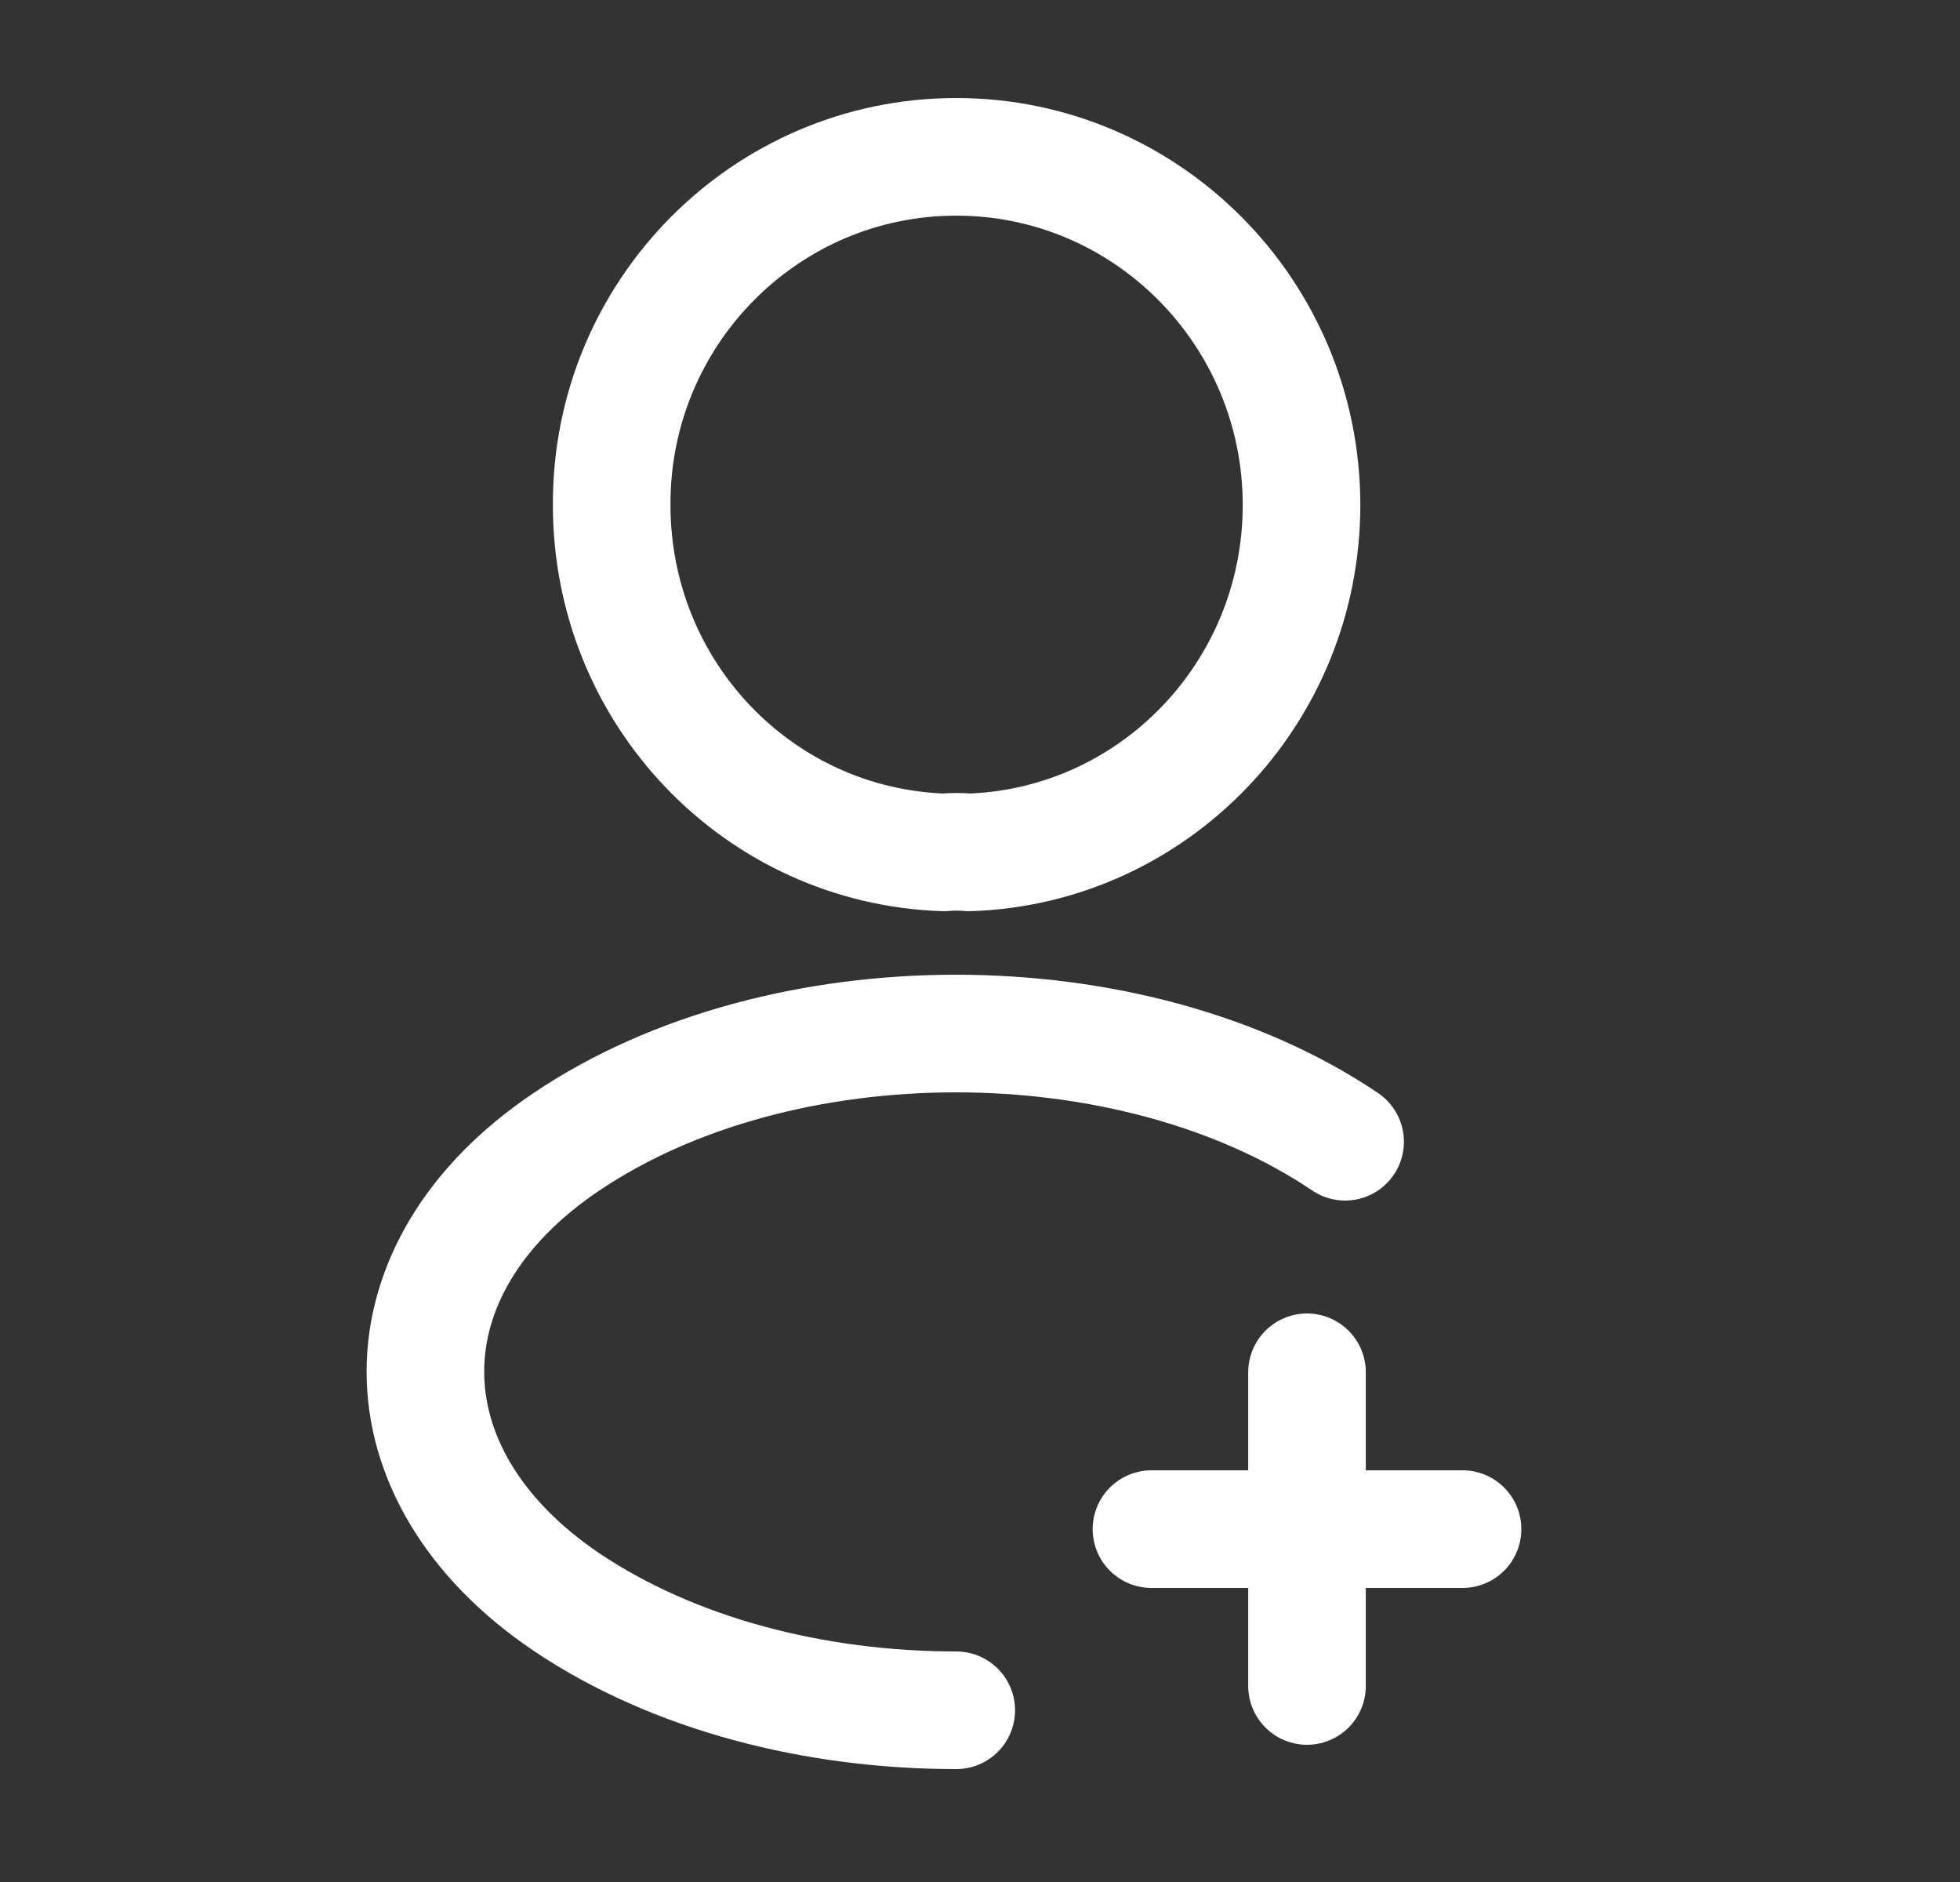 <svg width="25" height="24" viewBox="0 0 25 24" fill="none" xmlns="http://www.w3.org/2000/svg">
<rect x="0" y="0" width="25" height="24" fill="#333333" stroke="none"/>
<path d="M18.655 19.5H14.687" stroke="white" stroke-width="1.5" stroke-linecap="round" stroke-linejoin="round"/>
<path d="M16.671 21.5V17.5" stroke="white" stroke-width="1.5" stroke-linecap="round" stroke-linejoin="round"/>
<path d="M12.365 10.87C12.266 10.86 12.147 10.86 12.038 10.87C9.677 10.79 7.802 8.84 7.802 6.44C7.792 3.99 9.766 2 12.197 2C14.627 2 16.601 3.99 16.601 6.44C16.601 8.84 14.716 10.79 12.365 10.87Z" stroke="white" stroke-width="1.5" stroke-linecap="round" stroke-linejoin="round"/>
<path d="M12.197 21.81C10.391 21.81 8.595 21.35 7.226 20.43C4.826 18.81 4.826 16.17 7.226 14.56C9.955 12.72 14.429 12.72 17.157 14.56" stroke="white" stroke-width="1.5" stroke-linecap="round" stroke-linejoin="round"/>
</svg>
